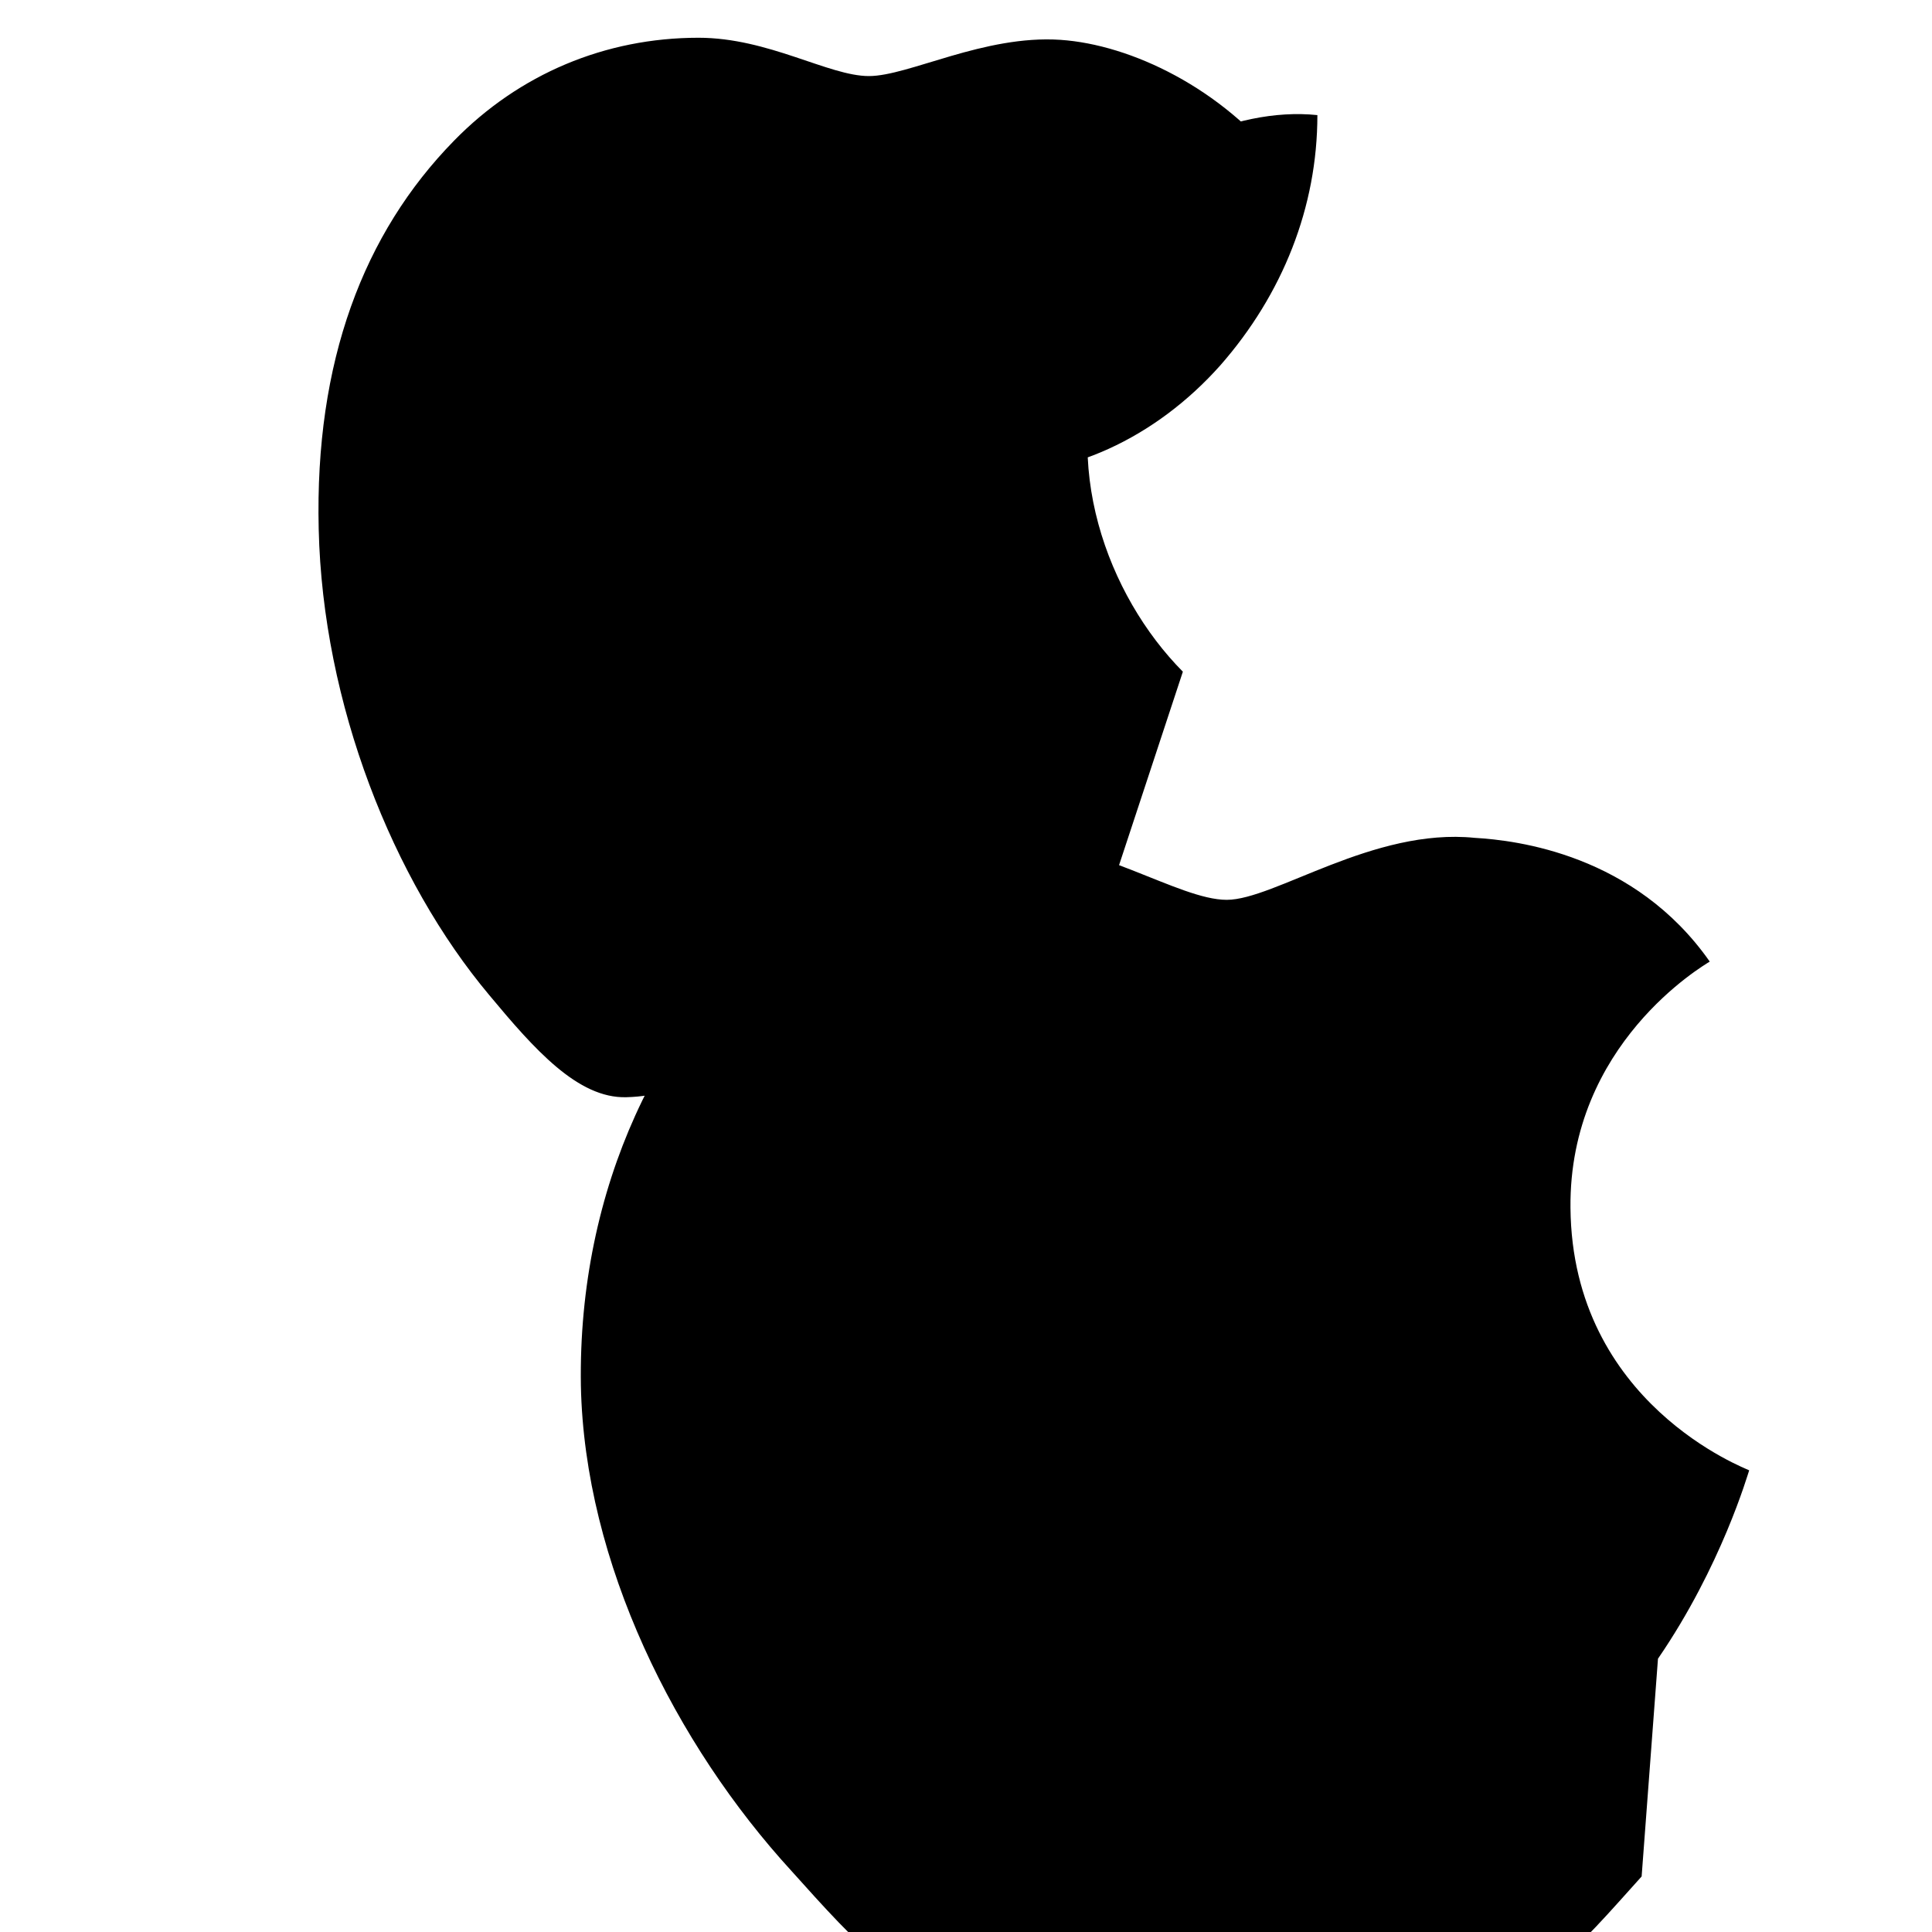 <svg viewBox="0 0 24 24" width="24" height="24" xmlns="http://www.w3.org/2000/svg">
  <path d="M16.365 1.43c0 1.14-.43 2.225-1.207 3.11-.797.895-1.9 1.42-2.998 1.34-.094-1.1.352-2.245 1.128-3.06.797-.88 2.025-1.5 3.078-1.39zM20.393 23.31c-.77.853-1.448 1.702-2.557 1.696-1.08-.01-1.434-.69-2.672-.69-1.24 0-1.64.68-2.668.7-1.095.015-1.894-.92-2.66-1.77-1.447-1.578-2.575-3.83-2.62-6.032-.04-2.462 1-4.57 2.53-5.776.777-.61 1.76-.977 2.773-.99 1.09-.01 2.12.73 2.72.73.593 0 1.822-.898 3.08-.77.524.03 1.988.206 2.92 1.537-.077.05-1.75 1.023-1.73 3.06.022 2.437 2.19 3.24 2.22 3.26-.018.048-.344 1.19-1.133 2.34zM13.376 12.34c-.57.69-1.12 1.297-1.8 1.28-.775-.017-1.01-.46-1.887-.46-.865 0-1.12.452-1.91.47-.6.016-1.14-.594-1.7-1.267-1.2-1.43-2.07-3.62-2.12-5.79-.05-2.083.557-3.676 1.68-4.824.81-.83 1.88-1.28 3.038-1.28.87 0 1.617.476 2.117.476.495 0 1.43-.514 2.38-.45.88.06 2.006.604 2.75 1.555-1.1.47-1.78 1.19-2.18 2.22-.593 1.483.01 3.126.95 4.074z"/>
</svg>

